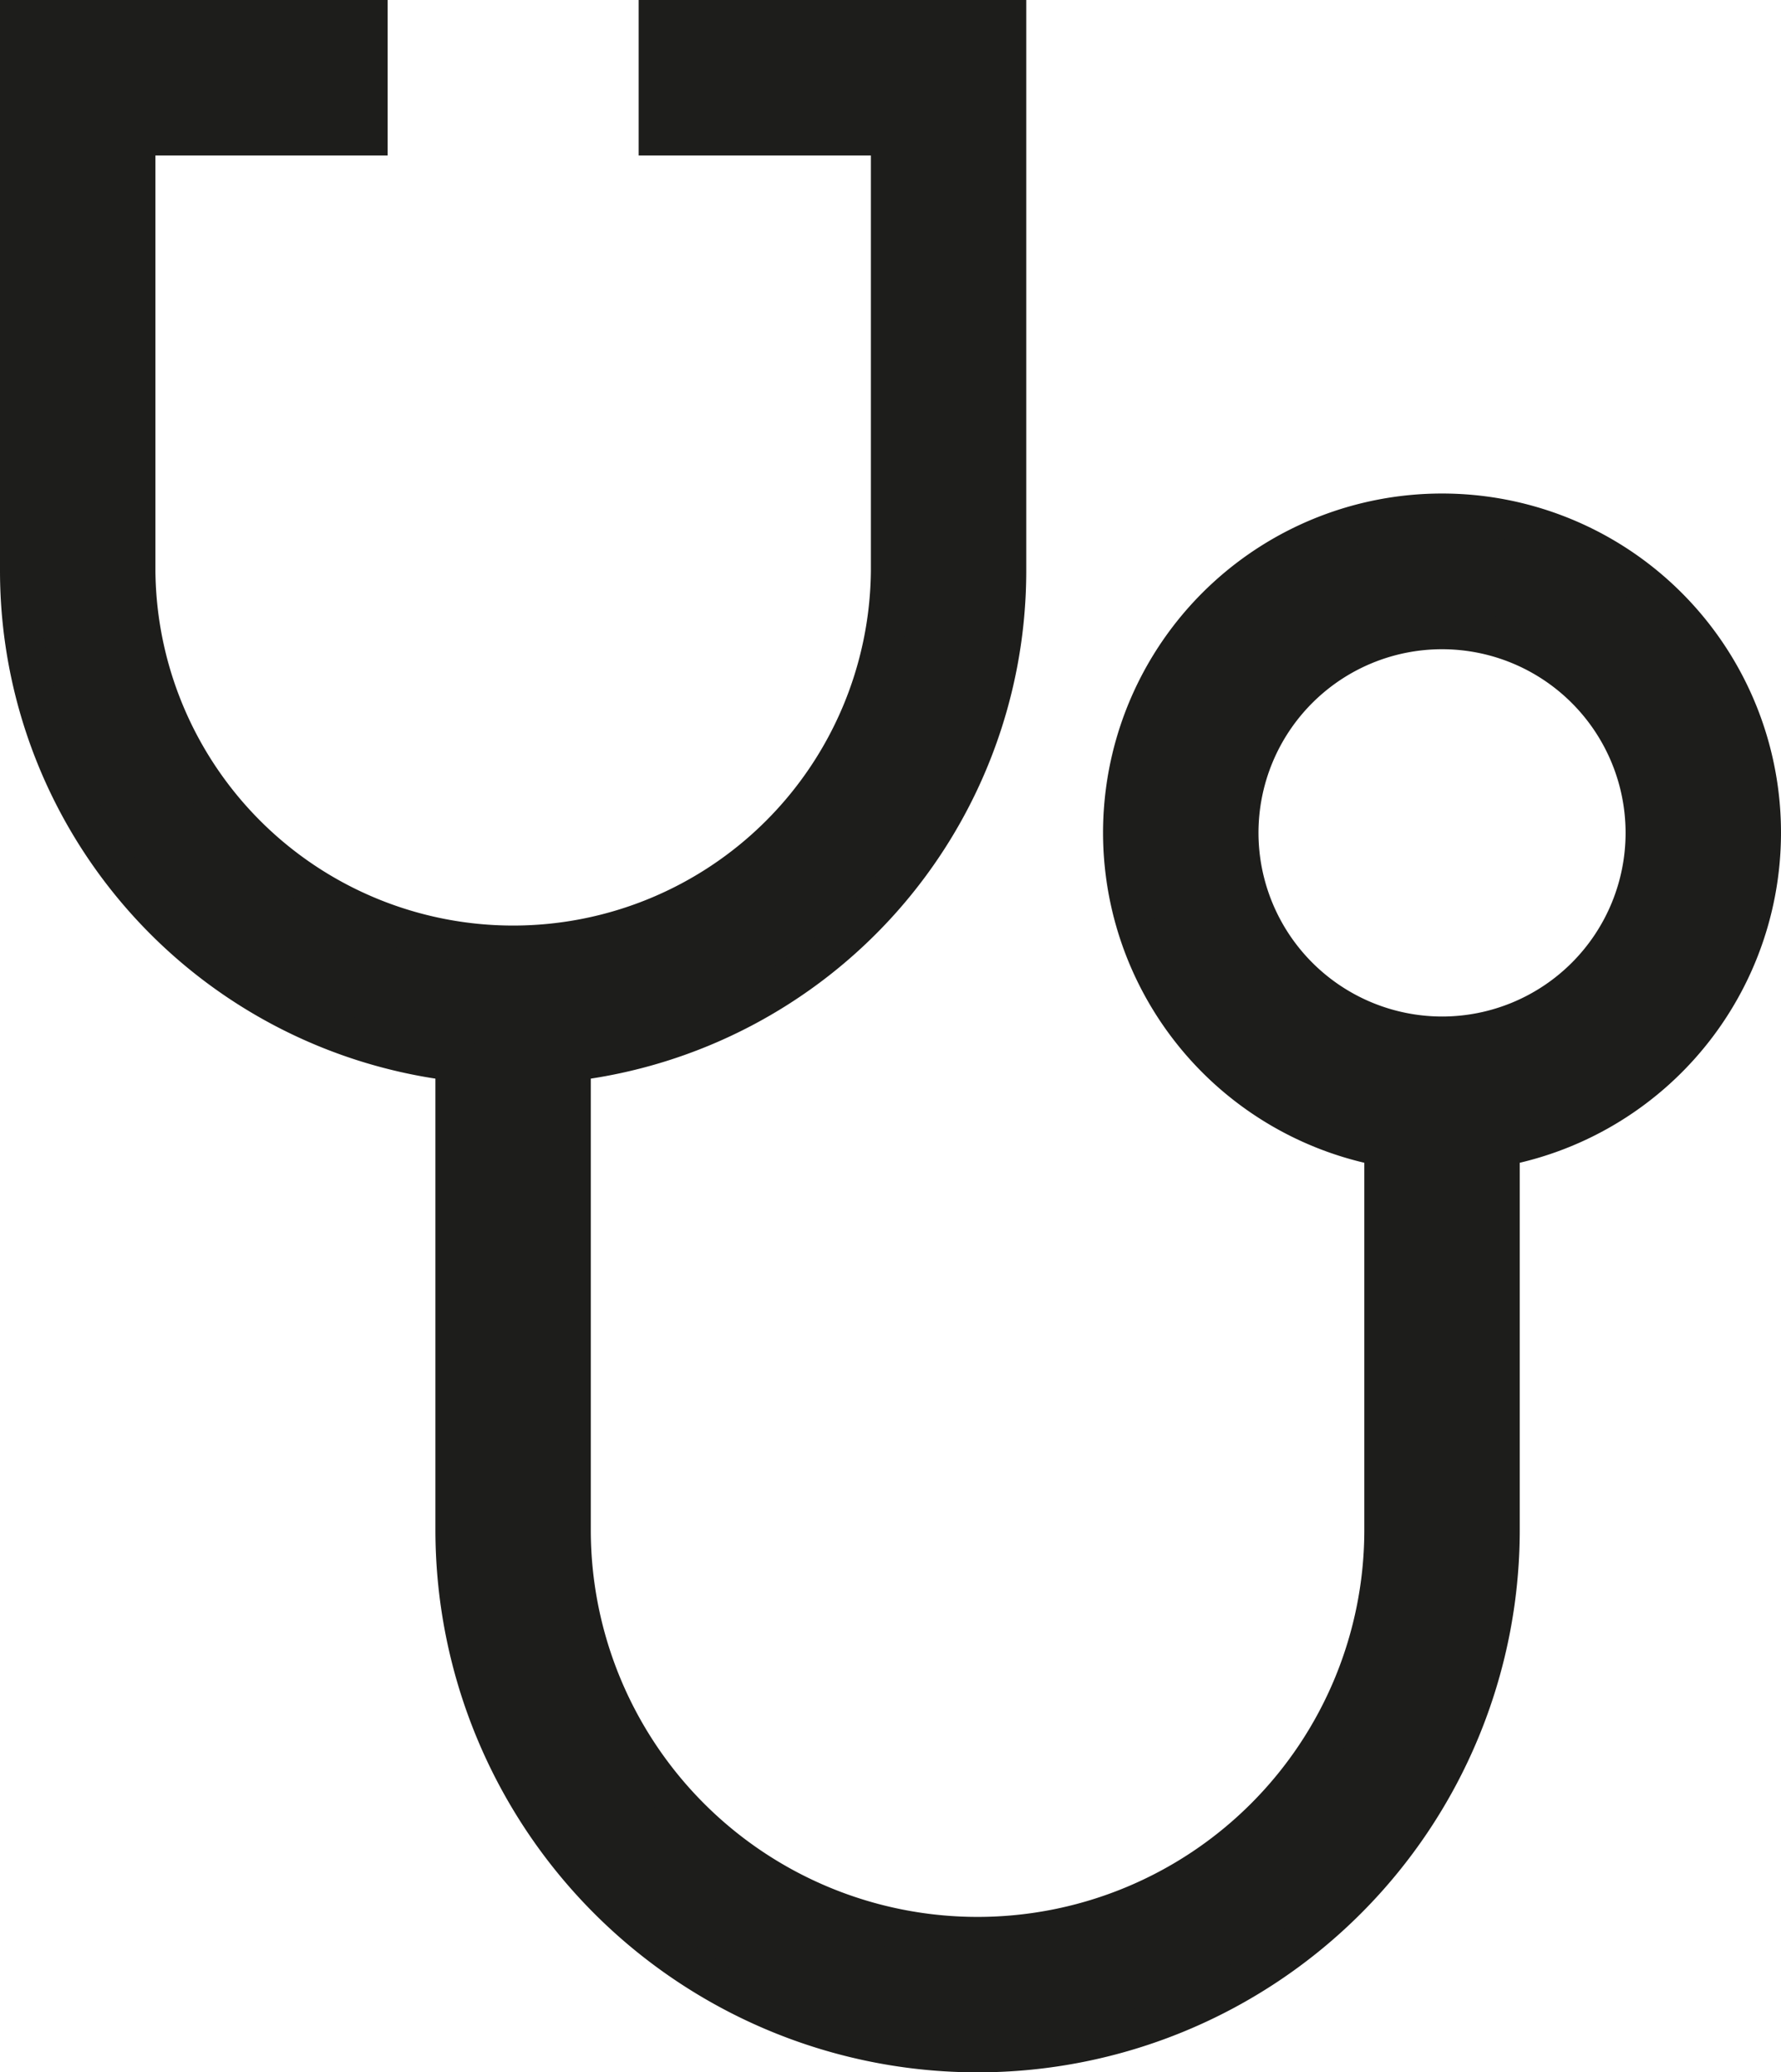 <svg xmlns="http://www.w3.org/2000/svg" width="45.333" height="52.722" viewBox="0 0 45.333 52.722">
  <path id="Path_1418" data-name="Path 1418" d="M21.083,31.505V43.422a13.3,13.3,0,0,0,26.6,0V33.676a8.128,8.128,0,1,0-2.956,0v9.747a10.344,10.344,0,0,1-20.689,0V31.505A12.574,12.574,0,0,0,35.122,19.039V5H26.256V7.956h5.911V19.039a9.606,9.606,0,0,1-19.211,0V7.956h5.911V5H10V19.039A12.574,12.574,0,0,0,21.083,31.505Zm19.95-5.816a5.172,5.172,0,1,1,5.172,5.172A5.178,5.178,0,0,1,41.033,25.689Z" transform="translate(-9.5 -4.5)" fill="#1d1d1b" stroke="#1d1d1b" stroke-width="1"/>
</svg>
